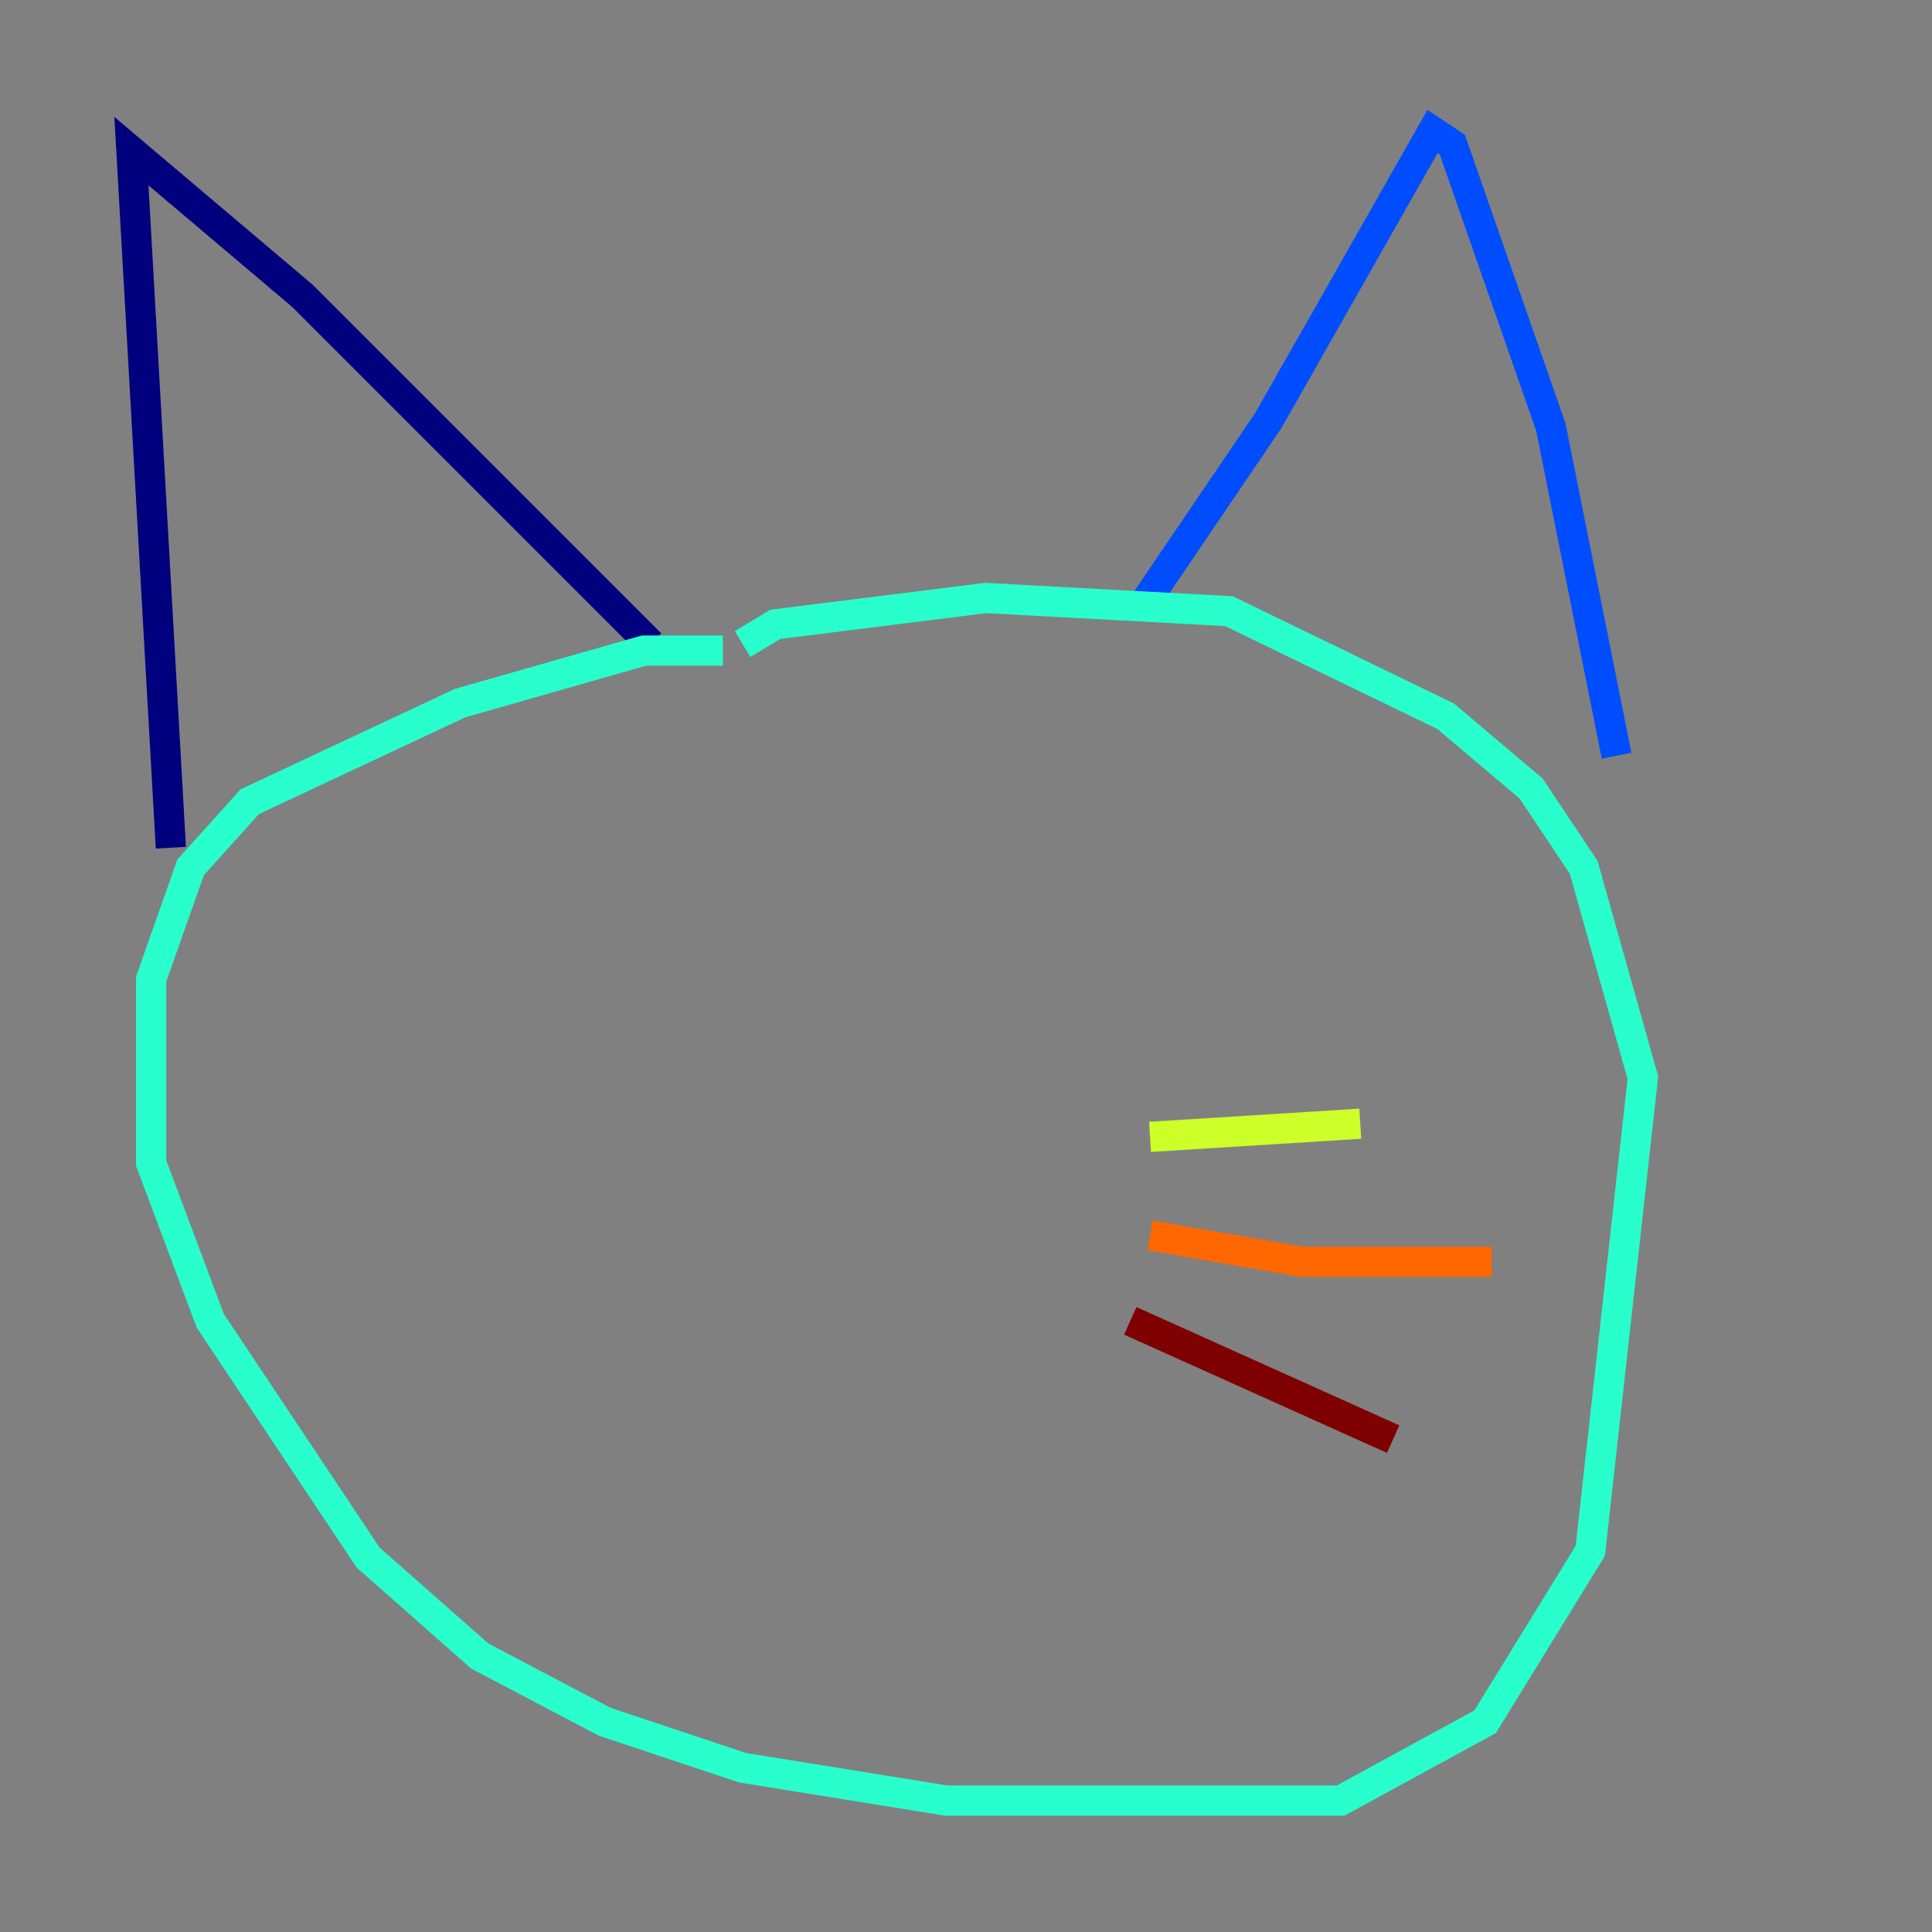 <?xml version="1.0" encoding="utf-8" ?>
<svg baseProfile="tiny" height="128" version="1.2" viewBox="0,0,128,128" width="128" xmlns="http://www.w3.org/2000/svg" xmlns:ev="http://www.w3.org/2001/xml-events" xmlns:xlink="http://www.w3.org/1999/xlink"><rect x="0" y="0" width="128" height="128" fill="#808080" stroke="none"/><defs /><polyline fill="none" points="11.32,56.163 8.707,10.014 20.027,19.592 43.102,42.667" stroke="#00007f" stroke-width="2" /><polyline fill="none" points="75.755,40.054 84.027,27.864 94.912,8.707 96.218,9.578 102.748,28.299 107.102,50.068" stroke="#004cff" stroke-width="2" /><polyline fill="none" points="47.891,43.102 42.667,43.102 30.476,46.585 16.544,53.116 12.626,57.469 10.014,64.871 10.014,77.061 13.932,87.51 24.381,103.184 31.782,109.714 40.054,114.068 49.197,117.116 62.694,119.293 88.816,119.293 98.395,114.068 105.361,102.748 108.844,71.401 104.925,57.469 101.442,52.245 95.782,47.456 81.415,40.49 65.306,39.619 51.374,41.361 49.197,42.667" stroke="#29ffcd" stroke-width="2" /><polyline fill="none" points="76.191,75.32 90.122,74.449" stroke="#cdff29" stroke-width="2" /><polyline fill="none" points="76.191,81.85 86.204,83.592 98.83,83.592" stroke="#ff6700" stroke-width="2" /><polyline fill="none" points="74.884,87.51 92.299,95.347" stroke="#7f0000" stroke-width="2" /></svg>